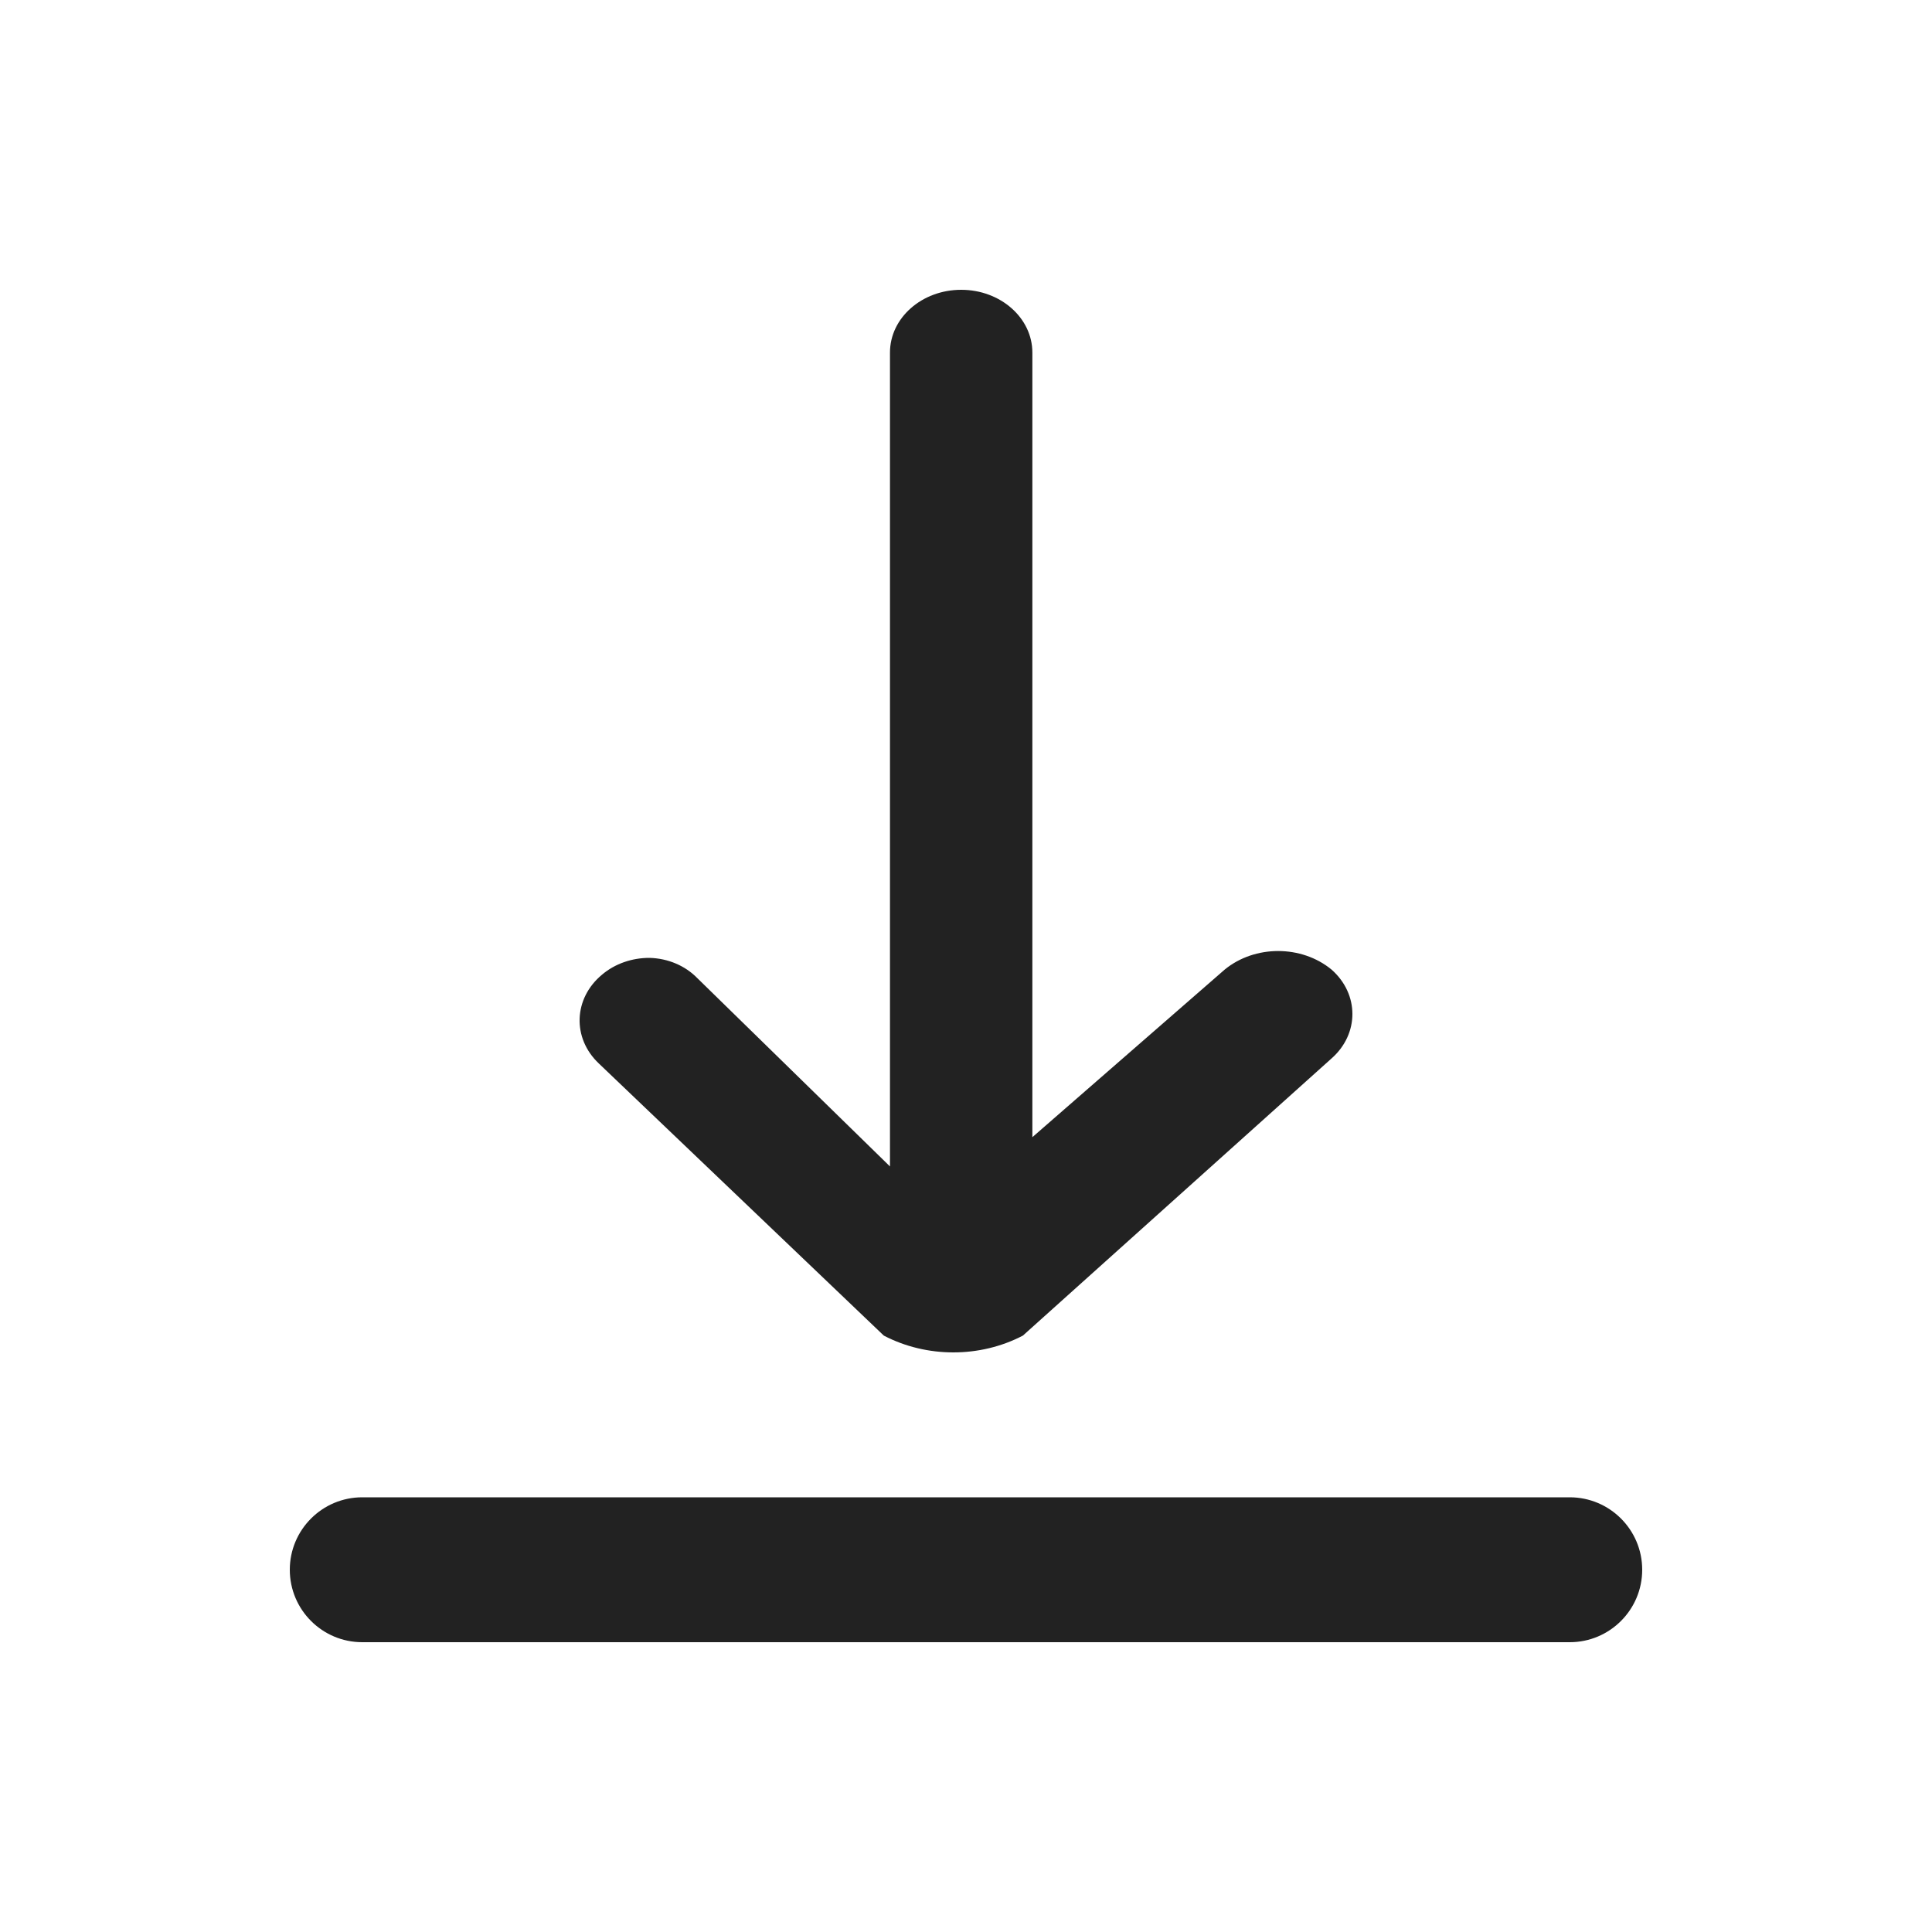 <?xml version="1.0" encoding="UTF-8"?>
<svg width="20px" height="20px" viewBox="0 0 20 20" version="1.1" xmlns="http://www.w3.org/2000/svg" xmlns:xlink="http://www.w3.org/1999/xlink">
    <title>icon/20/download</title>
    <g id="icon/20/download" stroke="none" stroke-width="1" fill="none" fill-rule="evenodd">
        <rect id="Rectangle" x="0" y="0" width="20" height="20"></rect>
        <path d="M10,9.25 C10.414,9.25 10.75,9.586 10.75,10 L10.75,22.5 C10.75,22.914 10.414,23.25 10,23.25 C9.586,23.25 9.25,22.914 9.25,22.5 L9.25,10 C9.25,9.586 9.586,9.25 10,9.25 Z" id="Rectangle" fill="#222222" transform="translate(10, 16.25) rotate(-270) translate(-10, -16.25) "></path>
        <path d="M7.217,10.124 C7.093,9.997 6.915,9.921 6.725,9.916 C6.542,9.915 6.365,9.977 6.233,10.089 C5.936,10.335 5.921,10.746 6.199,11.009 L9.149,13.826 C9.593,14.058 10.145,14.058 10.589,13.826 L13.784,10.957 C14.072,10.703 14.072,10.291 13.784,10.037 C13.473,9.781 12.99,9.781 12.678,10.037 L10.687,11.772 L10.687,3.65 C10.687,3.291 10.357,3 9.95,3 C9.543,3 9.213,3.291 9.213,3.65 L9.213,12.075 L7.217,10.124 Z" id="Shape" fill="#222222"></path>
    </g>
</svg>